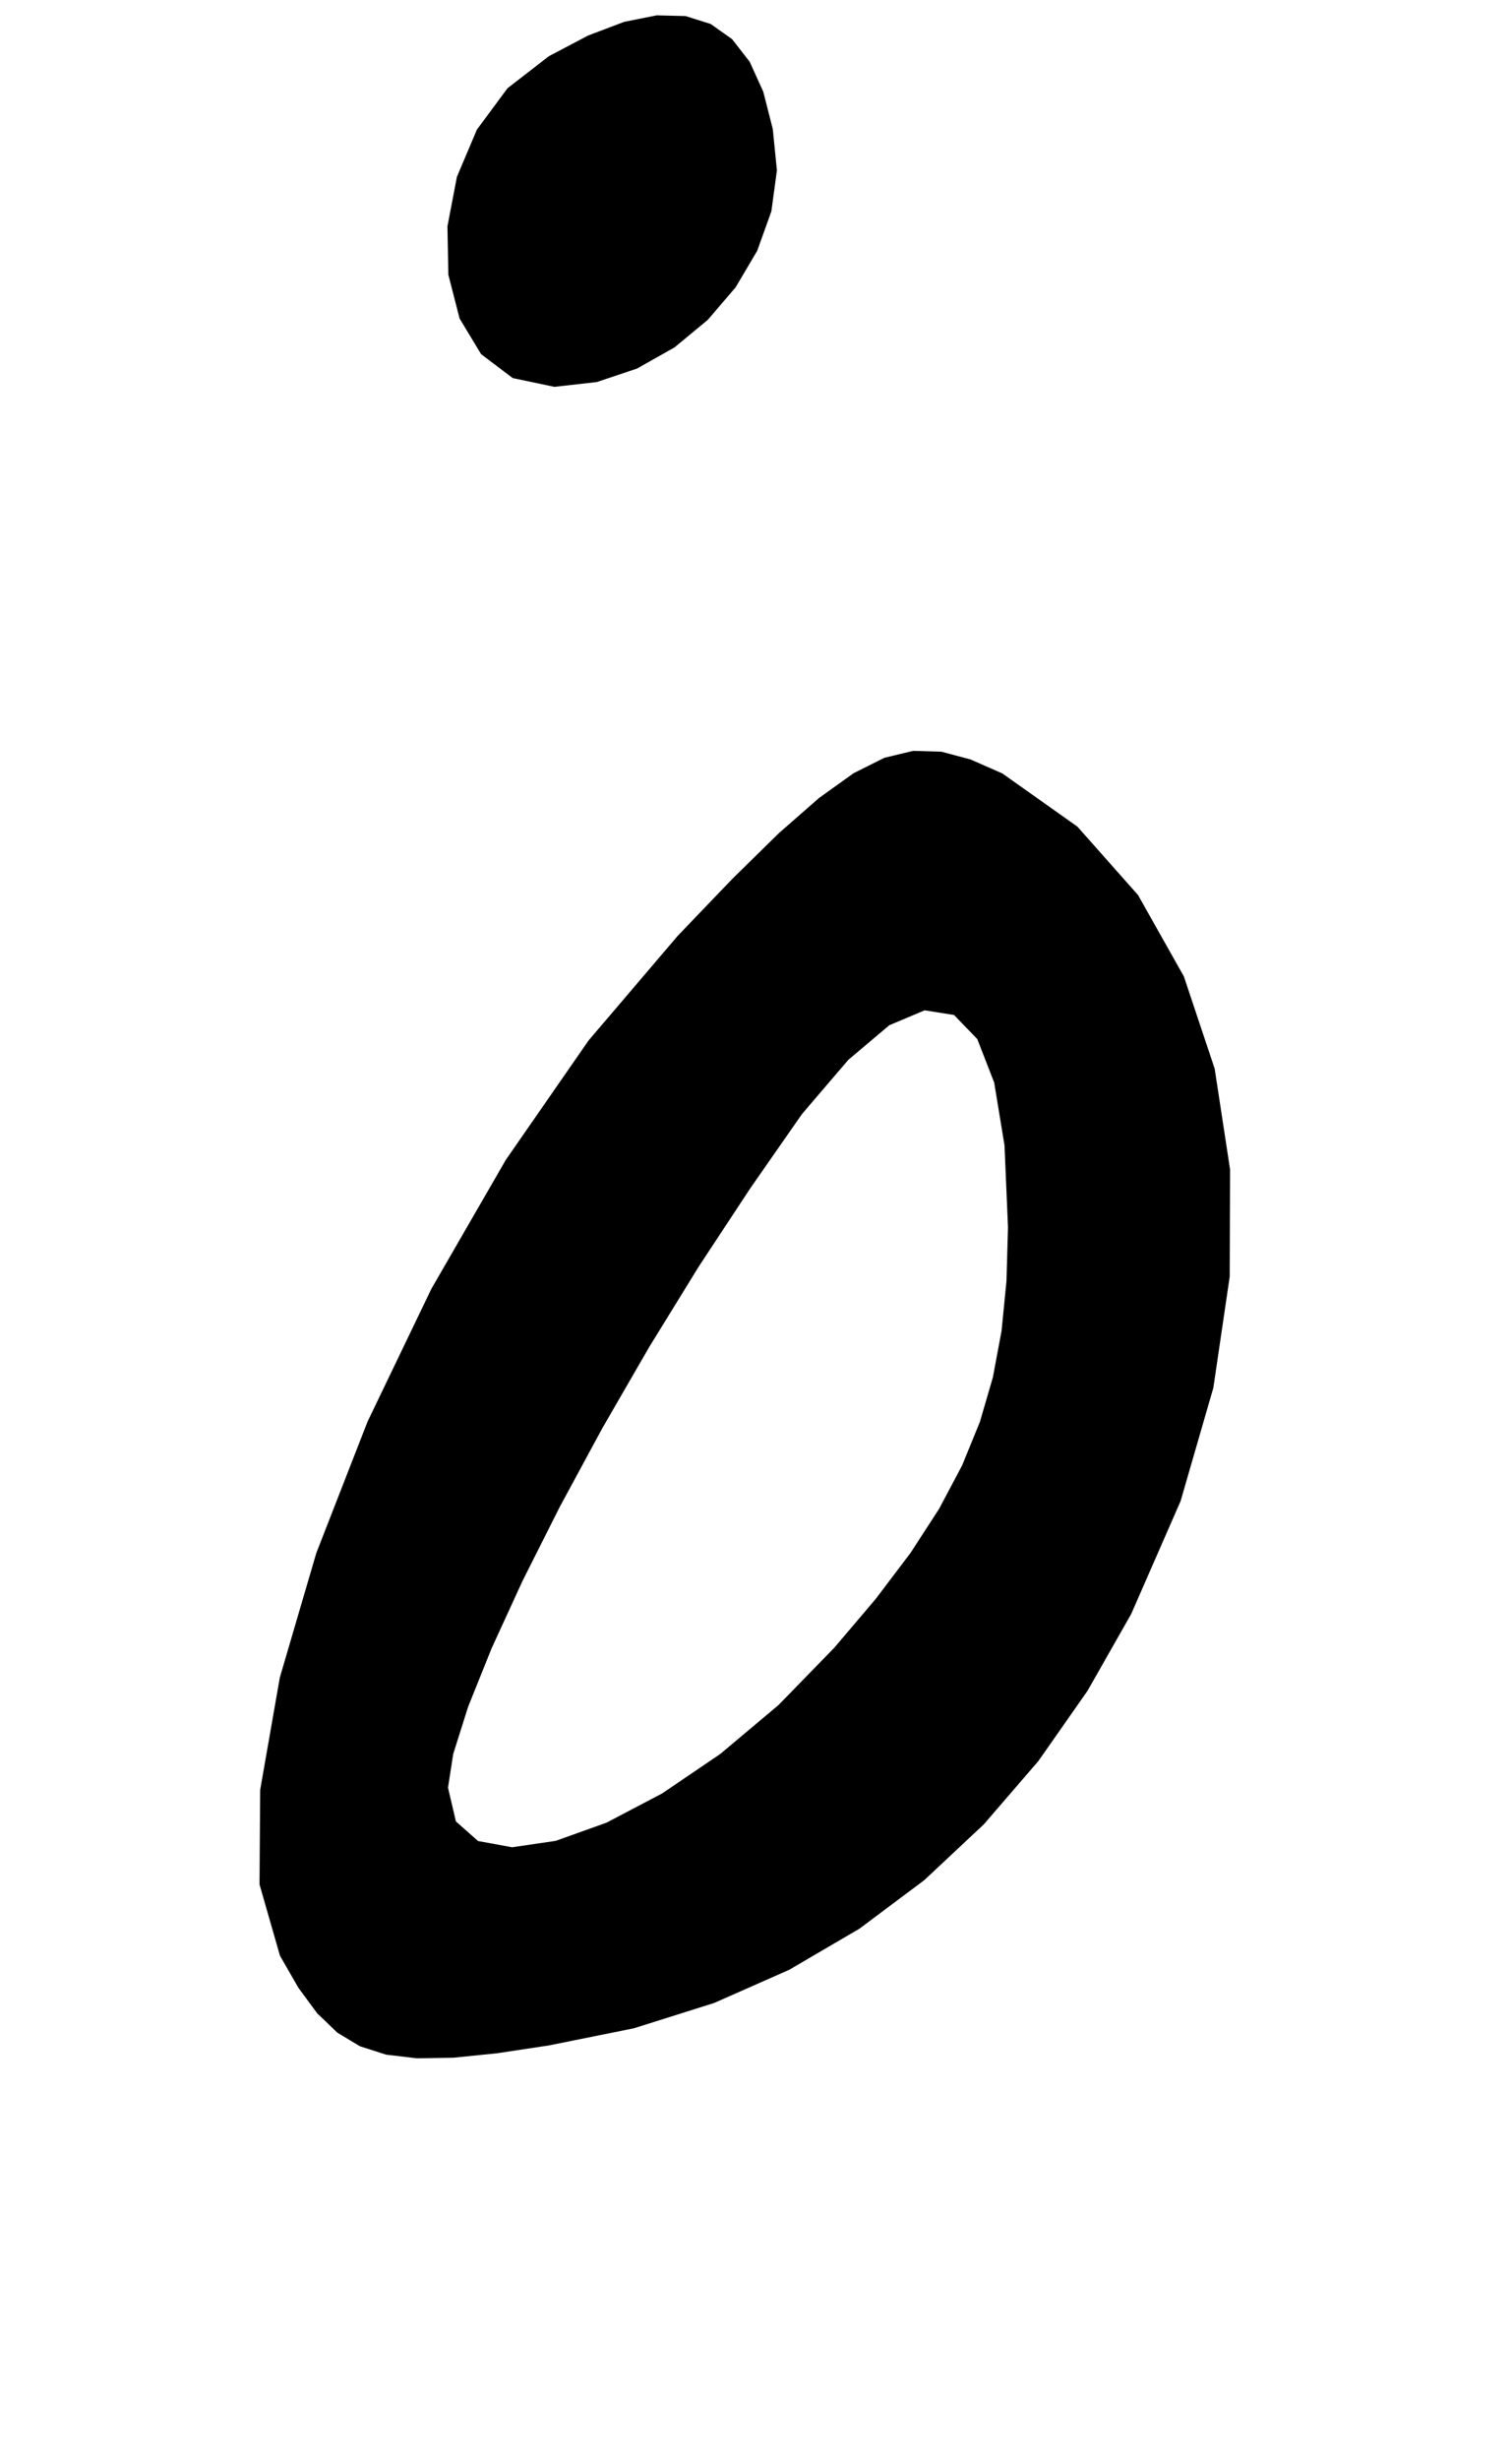 <?xml version="1.0" encoding="utf-8"?>
<svg xmlns="http://www.w3.org/2000/svg"  viewBox="0,0,400,650.425" width="100%">
<path d="M145.185 14.87 L 145.185,14.87 L 134.262,23.33 L 126.168,34.265 L 120.878,46.749 L 118.368,59.855 L 118.614,72.656 L 121.591,84.225 L 127.275,93.636 L 135.642,99.962 L 146.667,102.277 L 146.667,102.277 L 157.866,101.013 L 168.554,97.432 L 178.436,91.852 L 187.221,84.589 L 194.617,75.96 L 200.329,66.283 L 204.066,55.874 L 205.536,45.05 L 204.444,34.129 L 204.444,34.129 L 201.925,24.25 L 198.332,16.335 L 193.69,10.37 L 188.024,6.345 L 181.359,4.245 L 173.717,4.06 L 165.125,5.778 L 155.606,9.385 L 145.185,14.87 L 145.185,14.87 L 145.185,14.87 L 145.185,14.87 L 145.185,14.87 L 145.185,14.87 L 145.185,14.87 L 145.185,14.87 L 145.185,14.87 L 145.185,14.87 L 145.185,14.87M179.259 247.462 L 145.185,14.87 L 134.262,23.33 L 126.168,34.265 L 120.878,46.749 L 118.368,59.855 L 118.614,72.656 L 121.591,84.225 L 127.275,93.636 L 135.642,99.962 L 146.667,102.277 L 146.667,102.277 L 157.866,101.013 L 168.554,97.432 L 178.436,91.852 L 187.221,84.589 L 194.617,75.96 L 200.329,66.283 L 204.066,55.874 L 205.536,45.05 L 204.444,34.129 L 204.444,34.129 L 201.925,24.25 L 198.332,16.335 L 193.69,10.37 L 188.024,6.345 L 181.359,4.245 L 173.717,4.06 L 165.125,5.778 L 155.606,9.385 L 145.185,14.87 L 145.185,14.87 L 145.185,14.87 L 145.185,14.87 L 145.185,14.87 L 145.185,14.87 L 145.185,14.87 L 145.185,14.87 L 145.185,14.87 L 145.185,14.87 L 145.185,14.87 L 179.259,247.462 L 155.704,275.096 L 133.807,306.669 L 114.129,340.741 L 97.231,375.874 L 83.674,410.628 L 74.019,443.567 L 68.827,473.249 L 68.658,498.237 L 74.074,517.092 L 74.074,517.092 L 78.951,525.562 L 83.902,532.289 L 89.218,537.394 L 95.193,540.999 L 102.119,543.226 L 110.288,544.198 L 119.994,544.035 L 131.529,542.86 L 145.185,540.796 L 145.185,540.796 L 167.735,536.25 L 188.955,529.557 L 208.834,520.768 L 227.36,509.93 L 244.52,497.093 L 260.302,482.305 L 274.694,465.614 L 287.684,447.07 L 299.259,426.722 L 299.259,426.722 L 312.332,396.86 L 320.992,366.926 L 325.322,337.503 L 325.41,309.178 L 321.339,282.536 L 313.196,258.162 L 301.066,236.641 L 285.034,218.558 L 265.185,204.499 L 265.185,204.499 L 256.776,200.803 L 249.049,198.74 L 241.591,198.519 L 233.987,200.345 L 225.821,204.428 L 216.68,210.974 L 206.149,220.19 L 193.814,232.284 L 179.259,247.462 L 179.259,247.462 L 179.259,247.462 L 179.259,247.462 L 179.259,247.462 L 179.259,247.462 L 179.259,247.462 L 179.259,247.462 L 179.259,247.462 L 179.259,247.462 L 179.259,247.462 L 266.667,324.499 L 266.667,324.499 L 266.667,324.499 L 266.667,324.499 L 266.667,324.499 L 266.667,324.499 L 266.667,324.499 L 266.667,324.499 L 266.667,324.499 L 266.667,324.499 L 266.667,324.499 L 266.262,338.698 L 264.968,351.837 L 262.661,364.17 L 259.221,375.955 L 254.524,387.447 L 248.45,398.903 L 240.876,410.578 L 231.68,422.728 L 220.741,435.61 L 220.741,435.61 L 205.92,450.83 L 190.514,463.757 L 175.144,474.184 L 160.433,481.904 L 147.002,486.71 L 135.473,488.395 L 126.469,486.751 L 120.61,481.571 L 118.519,472.647 L 118.519,472.647 L 119.896,463.748 L 123.835,451.277 L 130.041,435.83 L 138.223,418.005 L 148.087,398.401 L 159.342,377.613 L 171.693,356.24 L 184.85,334.88 L 198.519,314.129 L 198.519,314.129 L 212.171,294.536 L 224.445,280.187 L 235.281,271.056 L 244.617,267.12 L 252.392,268.353 L 258.546,274.733 L 263.017,286.233 L 265.744,302.83 L 266.667,324.499 L 266.667,324.499 L 266.667,324.499 L 266.667,324.499 L 266.667,324.499 L 266.667,324.499 L 266.667,324.499 L 266.667,324.499 L 266.667,324.499 L 266.667,324.499 L 266.667,324.499"/></svg>
